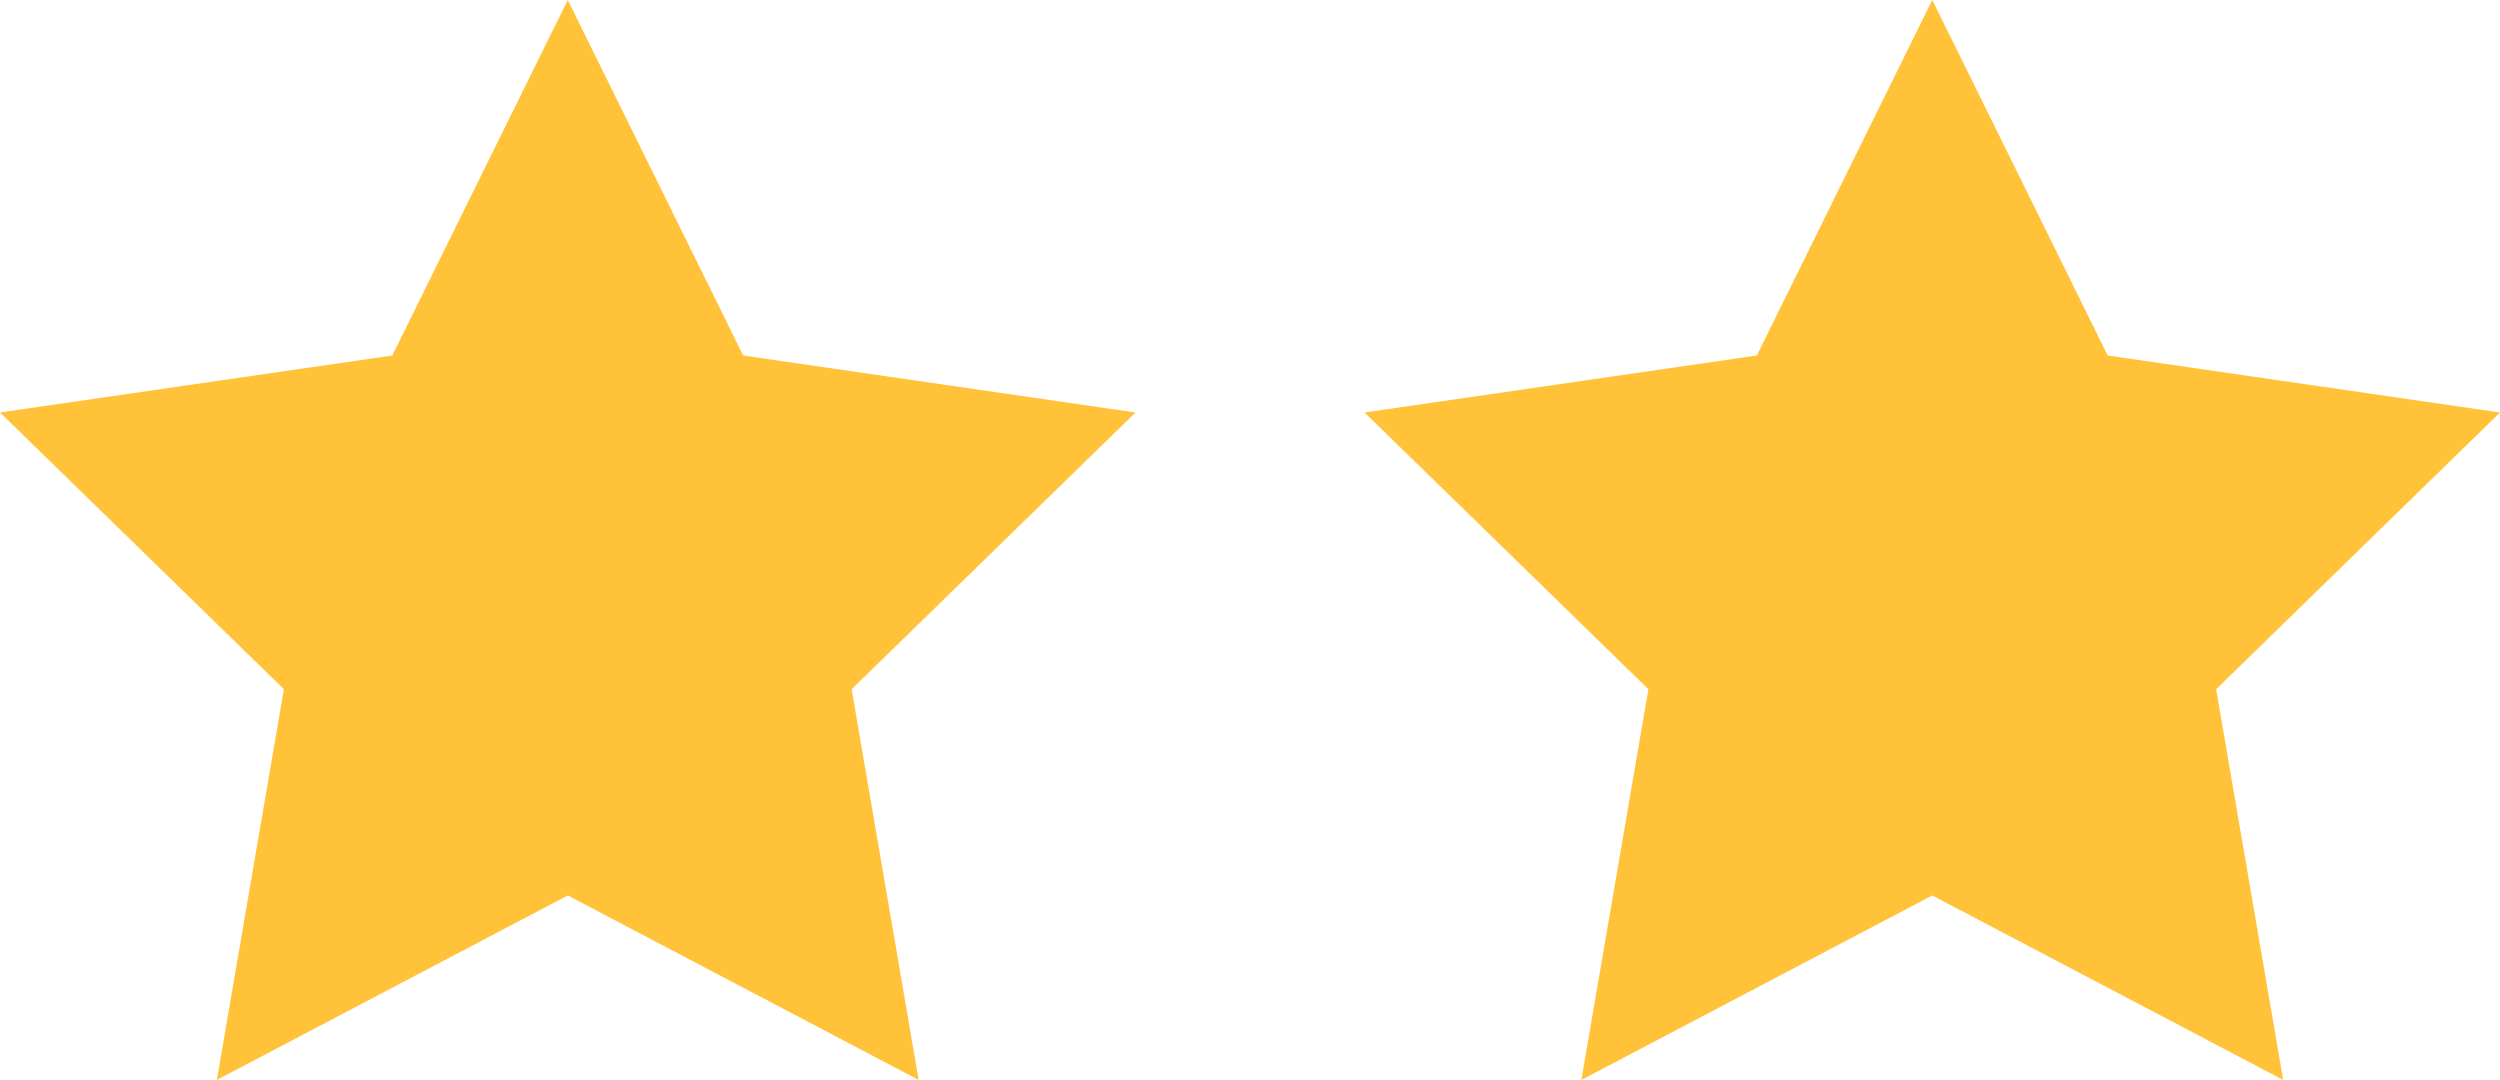 <svg xmlns="http://www.w3.org/2000/svg" viewBox="0 0 58.629 25.326">
  <defs>
    <style>
      .cls-1 {
        fill: #ffc238;
        fill-rule: evenodd;
      }
    </style>
  </defs>
  <path id="_2_stars" data-name="2 stars" class="cls-1" d="M14,21,5.771,25.326l1.572-9.163L.685,9.673l9.2-1.336L14,0l4.114,8.337,9.2,1.337-6.657,6.49,1.572,9.162Zm32,0-8.229,4.326,1.572-9.163-6.658-6.49,9.2-1.336L46,0l4.114,8.337,9.2,1.337-6.657,6.49,1.572,9.162Z" transform="translate(-0.685)"/>
</svg>
